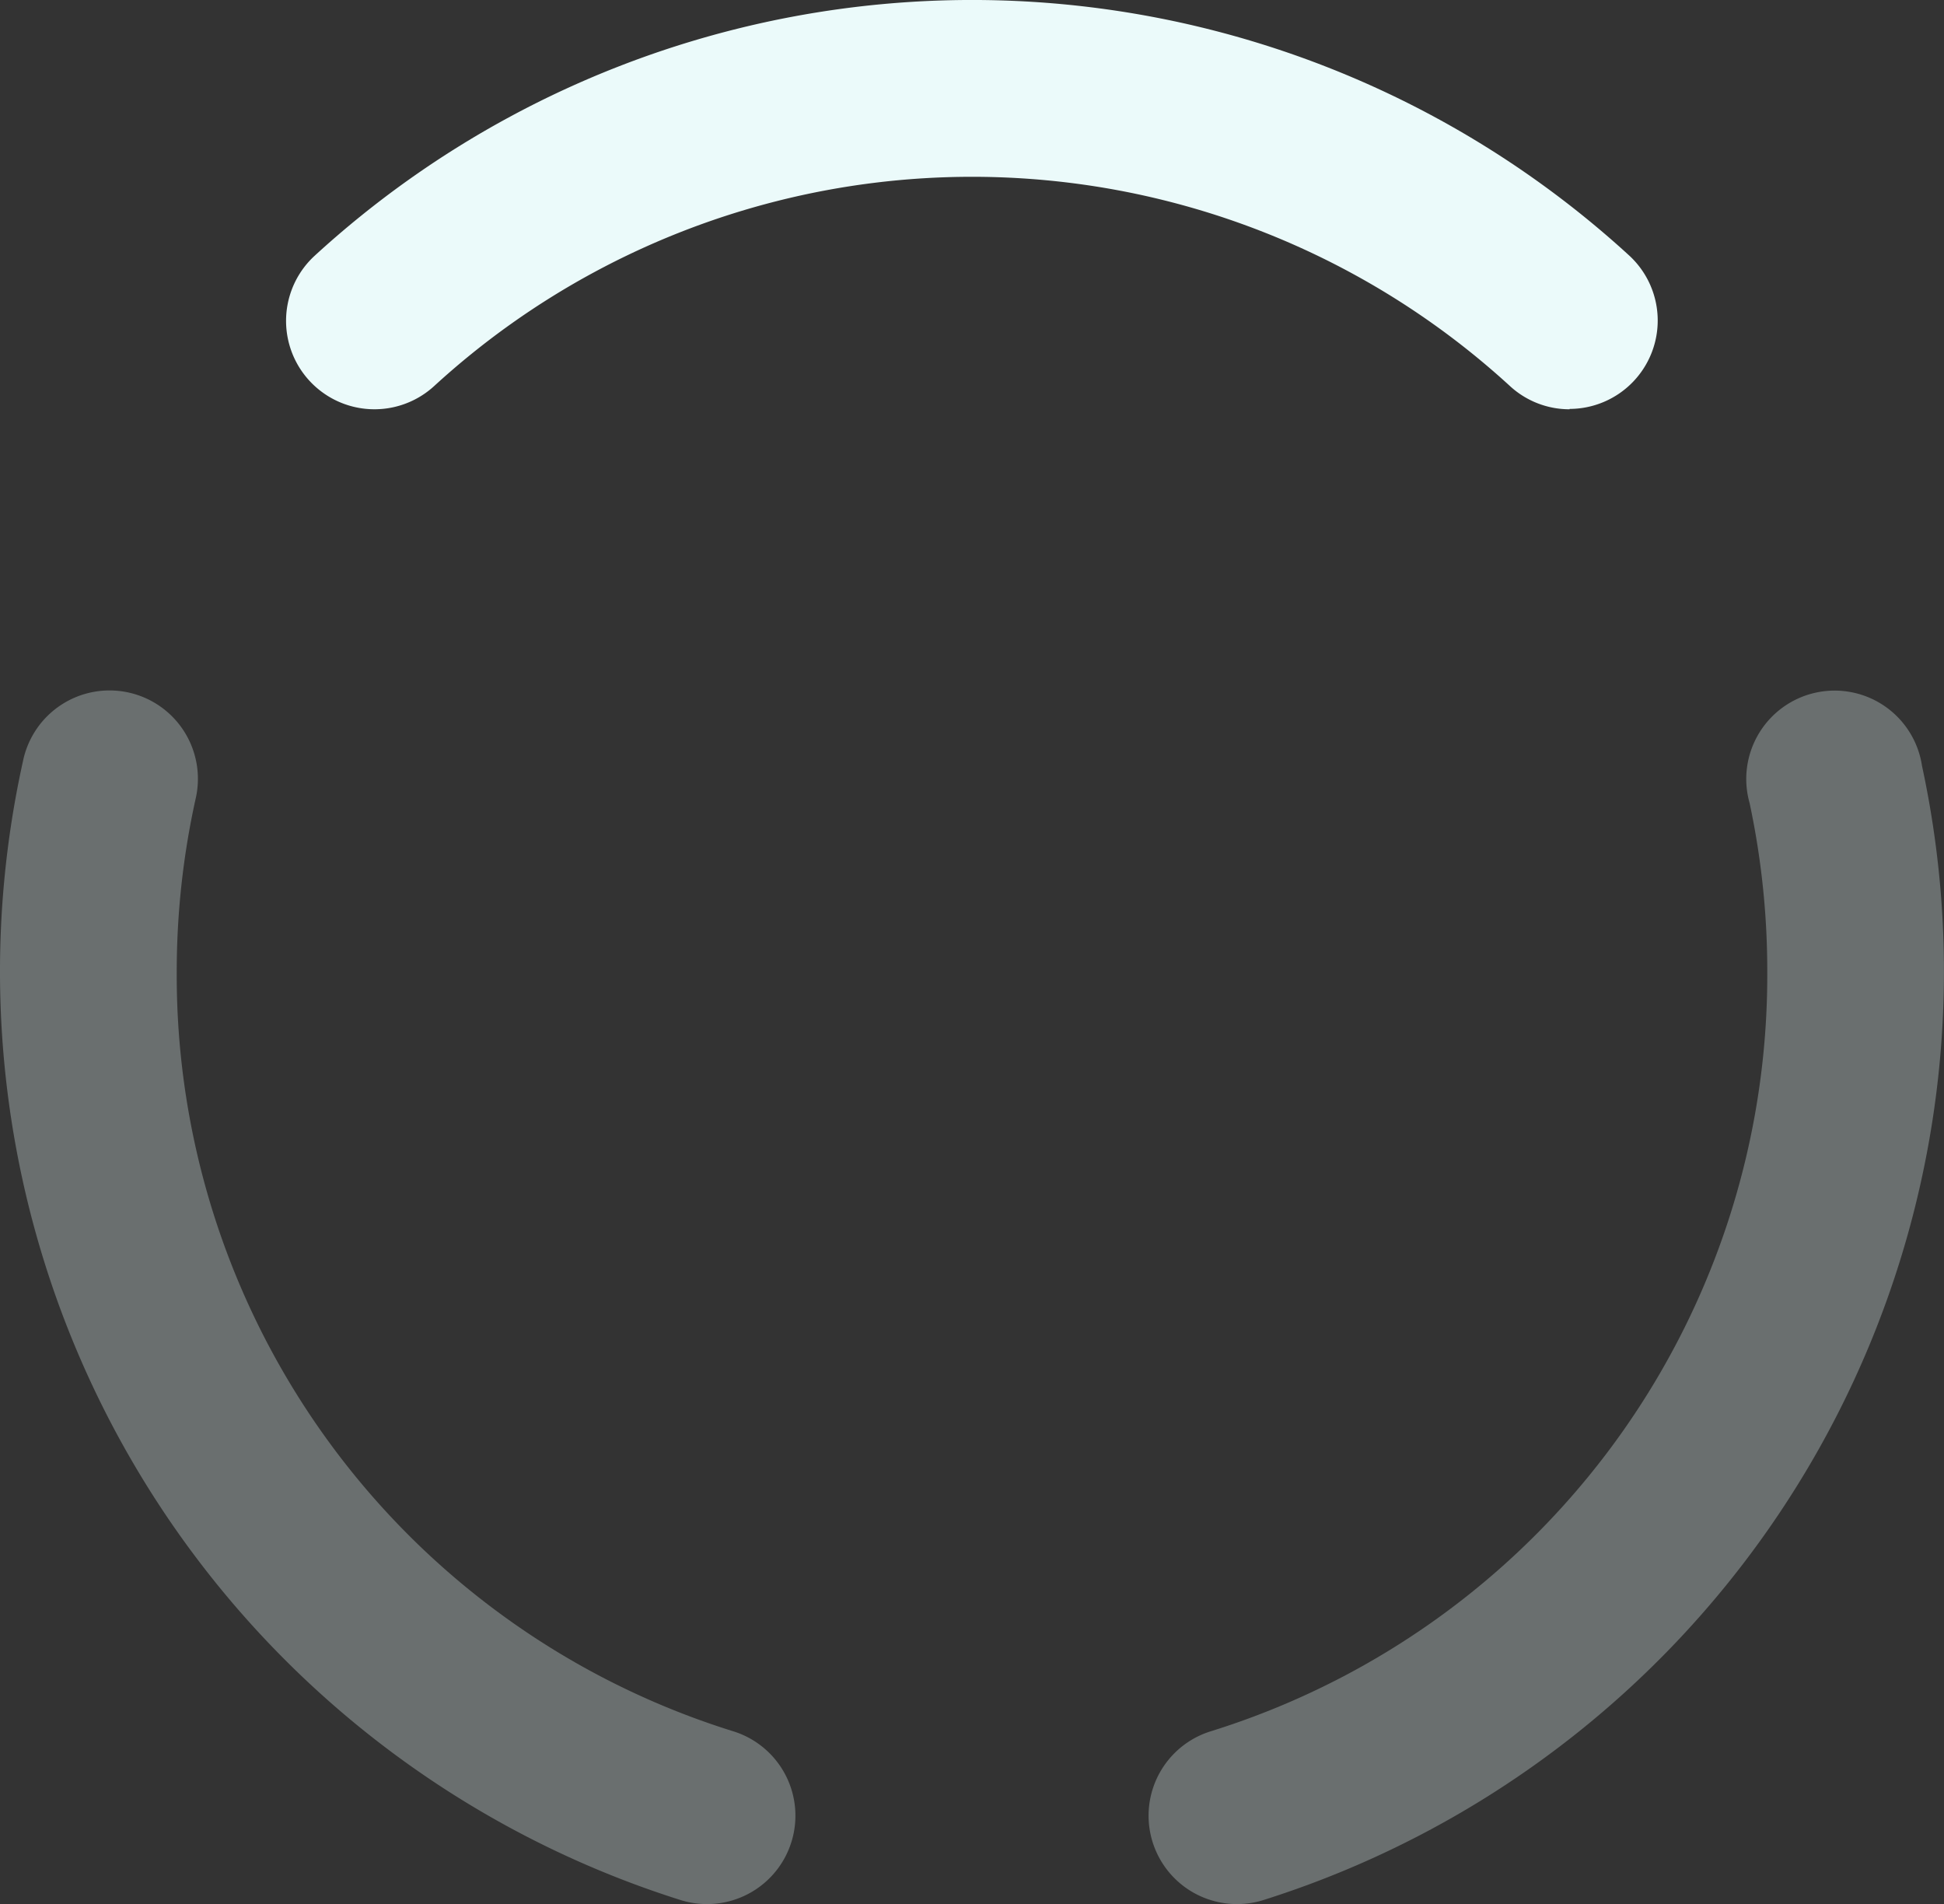<svg id="Layer_1" data-name="Layer 1" xmlns="http://www.w3.org/2000/svg" viewBox="0 0 33 32.315">
  <rect x="0" y="0" width="33" height="32.315" fill="#333333" stroke="none"/>
  <g>
    <path d="M26.645,6.946a1.491,1.491,0,0,1-1.014-.395,13.514,13.514,0,0,0-18.26,0A1.5,1.5,0,1,1,5.342,4.34a16.515,16.515,0,0,1,22.318,0,1.5,1.5,0,0,1-1.015,2.6Z" fill="#ebfafa"/>
    <path d="M21,32.315a1.5,1.5,0,0,1-.449-2.932A13.438,13.438,0,0,0,30,16.5a13.649,13.649,0,0,0-.3-2.871A1.5,1.5,0,1,1,32.627,13,16.526,16.526,0,0,1,21.449,32.246,1.5,1.5,0,0,1,21,32.315Z" fill="#ebfafa" opacity="0.3"/>
    <path d="M12,32.315a1.494,1.494,0,0,1-.449-.069A16.525,16.525,0,0,1,.39,12.918a1.5,1.5,0,1,1,2.929.647A13.589,13.589,0,0,0,3,16.5a13.438,13.438,0,0,0,9.449,12.883A1.5,1.5,0,0,1,12,32.315Z" fill="#ebfafa" opacity="0.3"/>
  </g>
</svg>
